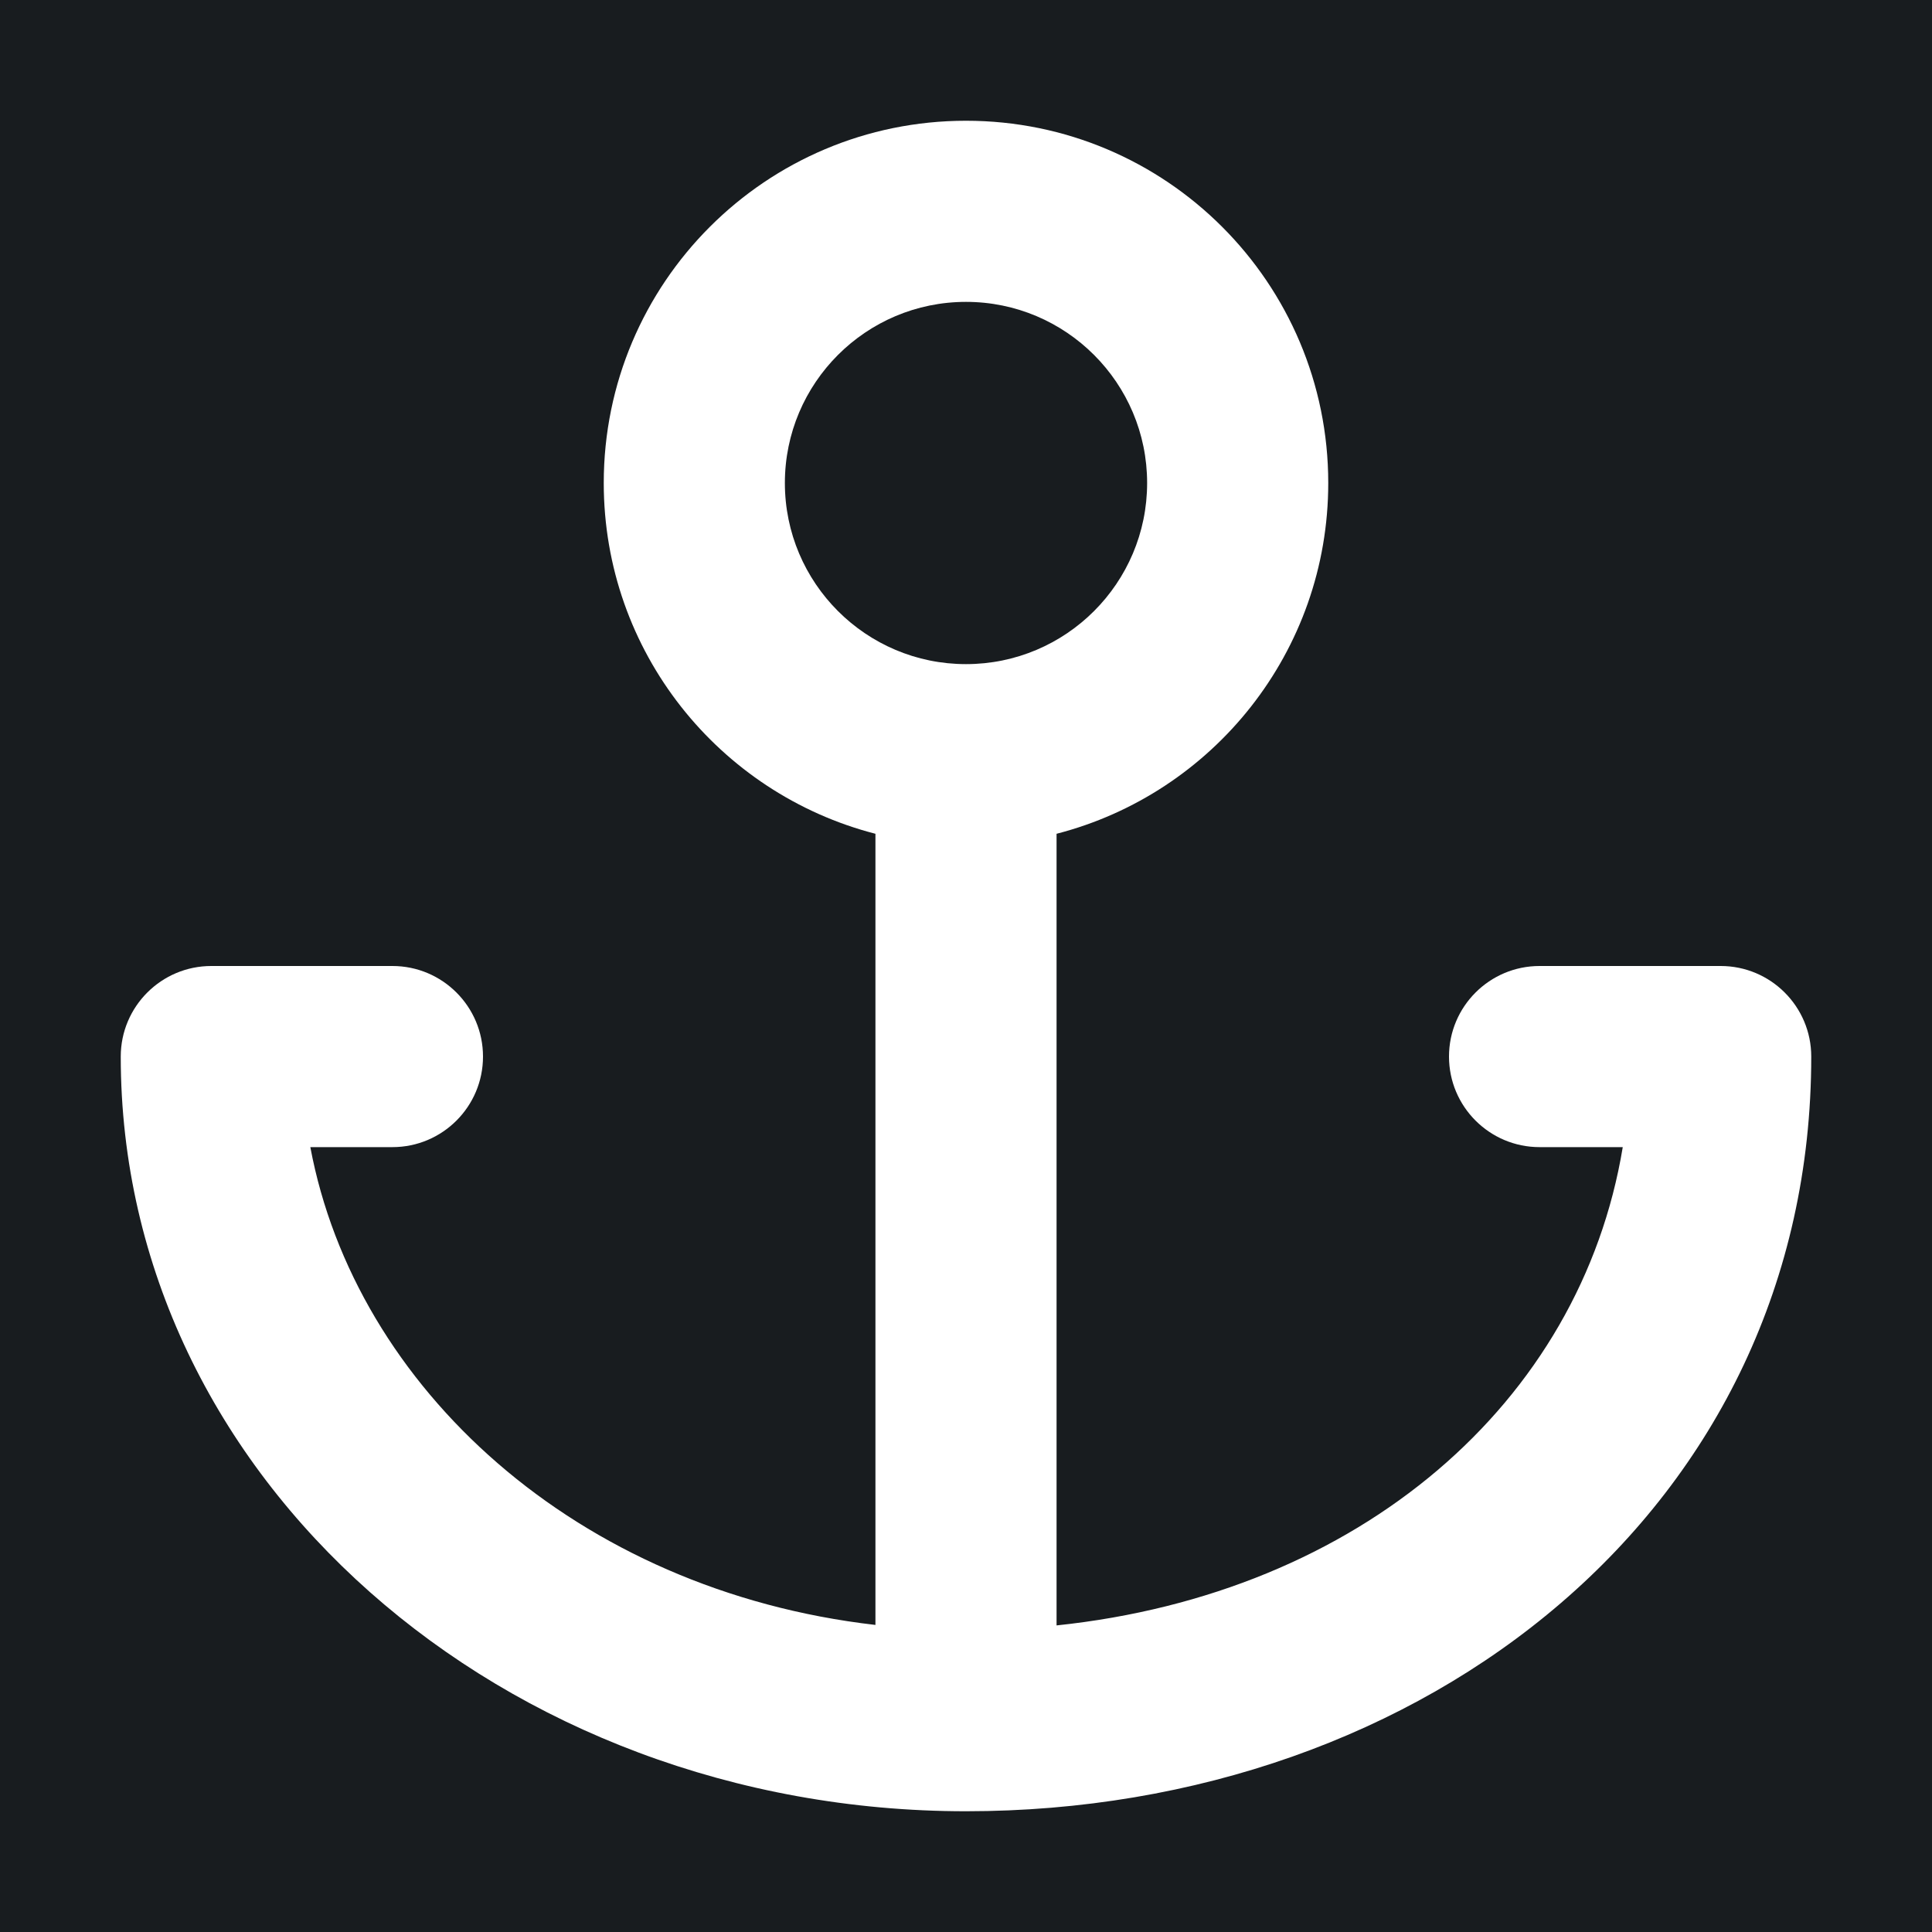 <svg width="32" height="32" viewBox="0 0 16 16" fill="none" xmlns="http://www.w3.org/2000/svg">
<rect x="0" y="0" width="16" height="16" fill="#181c1f"/>
<path fill-rule="evenodd" clip-rule="evenodd" d="M8 2.5C7.172 2.5 6.5 3.172 6.5 4C6.5 4.828 7.172 5.5 8 5.5C8.828 5.5 9.5 4.828 9.5 4C9.5 3.172 8.828 2.5 8 2.5ZM5 4C5 2.343 6.343 1 8 1C9.657 1 11 2.343 11 4C11 5.398 10.044 6.572 8.75 6.905V13.461C11.259 13.198 13.089 11.619 13.439 9.5H12.75C12.336 9.5 12 9.164 12 8.75C12 8.336 12.336 8 12.75 8H14.25C14.664 8 15 8.336 15 8.75C15 12.482 11.808 15 8 15C4.171 15 1 12.245 1 8.75C1 8.336 1.336 8 1.75 8H3.25C3.664 8 4 8.336 4 8.75C4 9.164 3.664 9.5 3.25 9.5H2.57C2.943 11.49 4.774 13.172 7.25 13.457V6.905C5.956 6.572 5 5.398 5 4Z" fill="#fff"/>
</svg>
